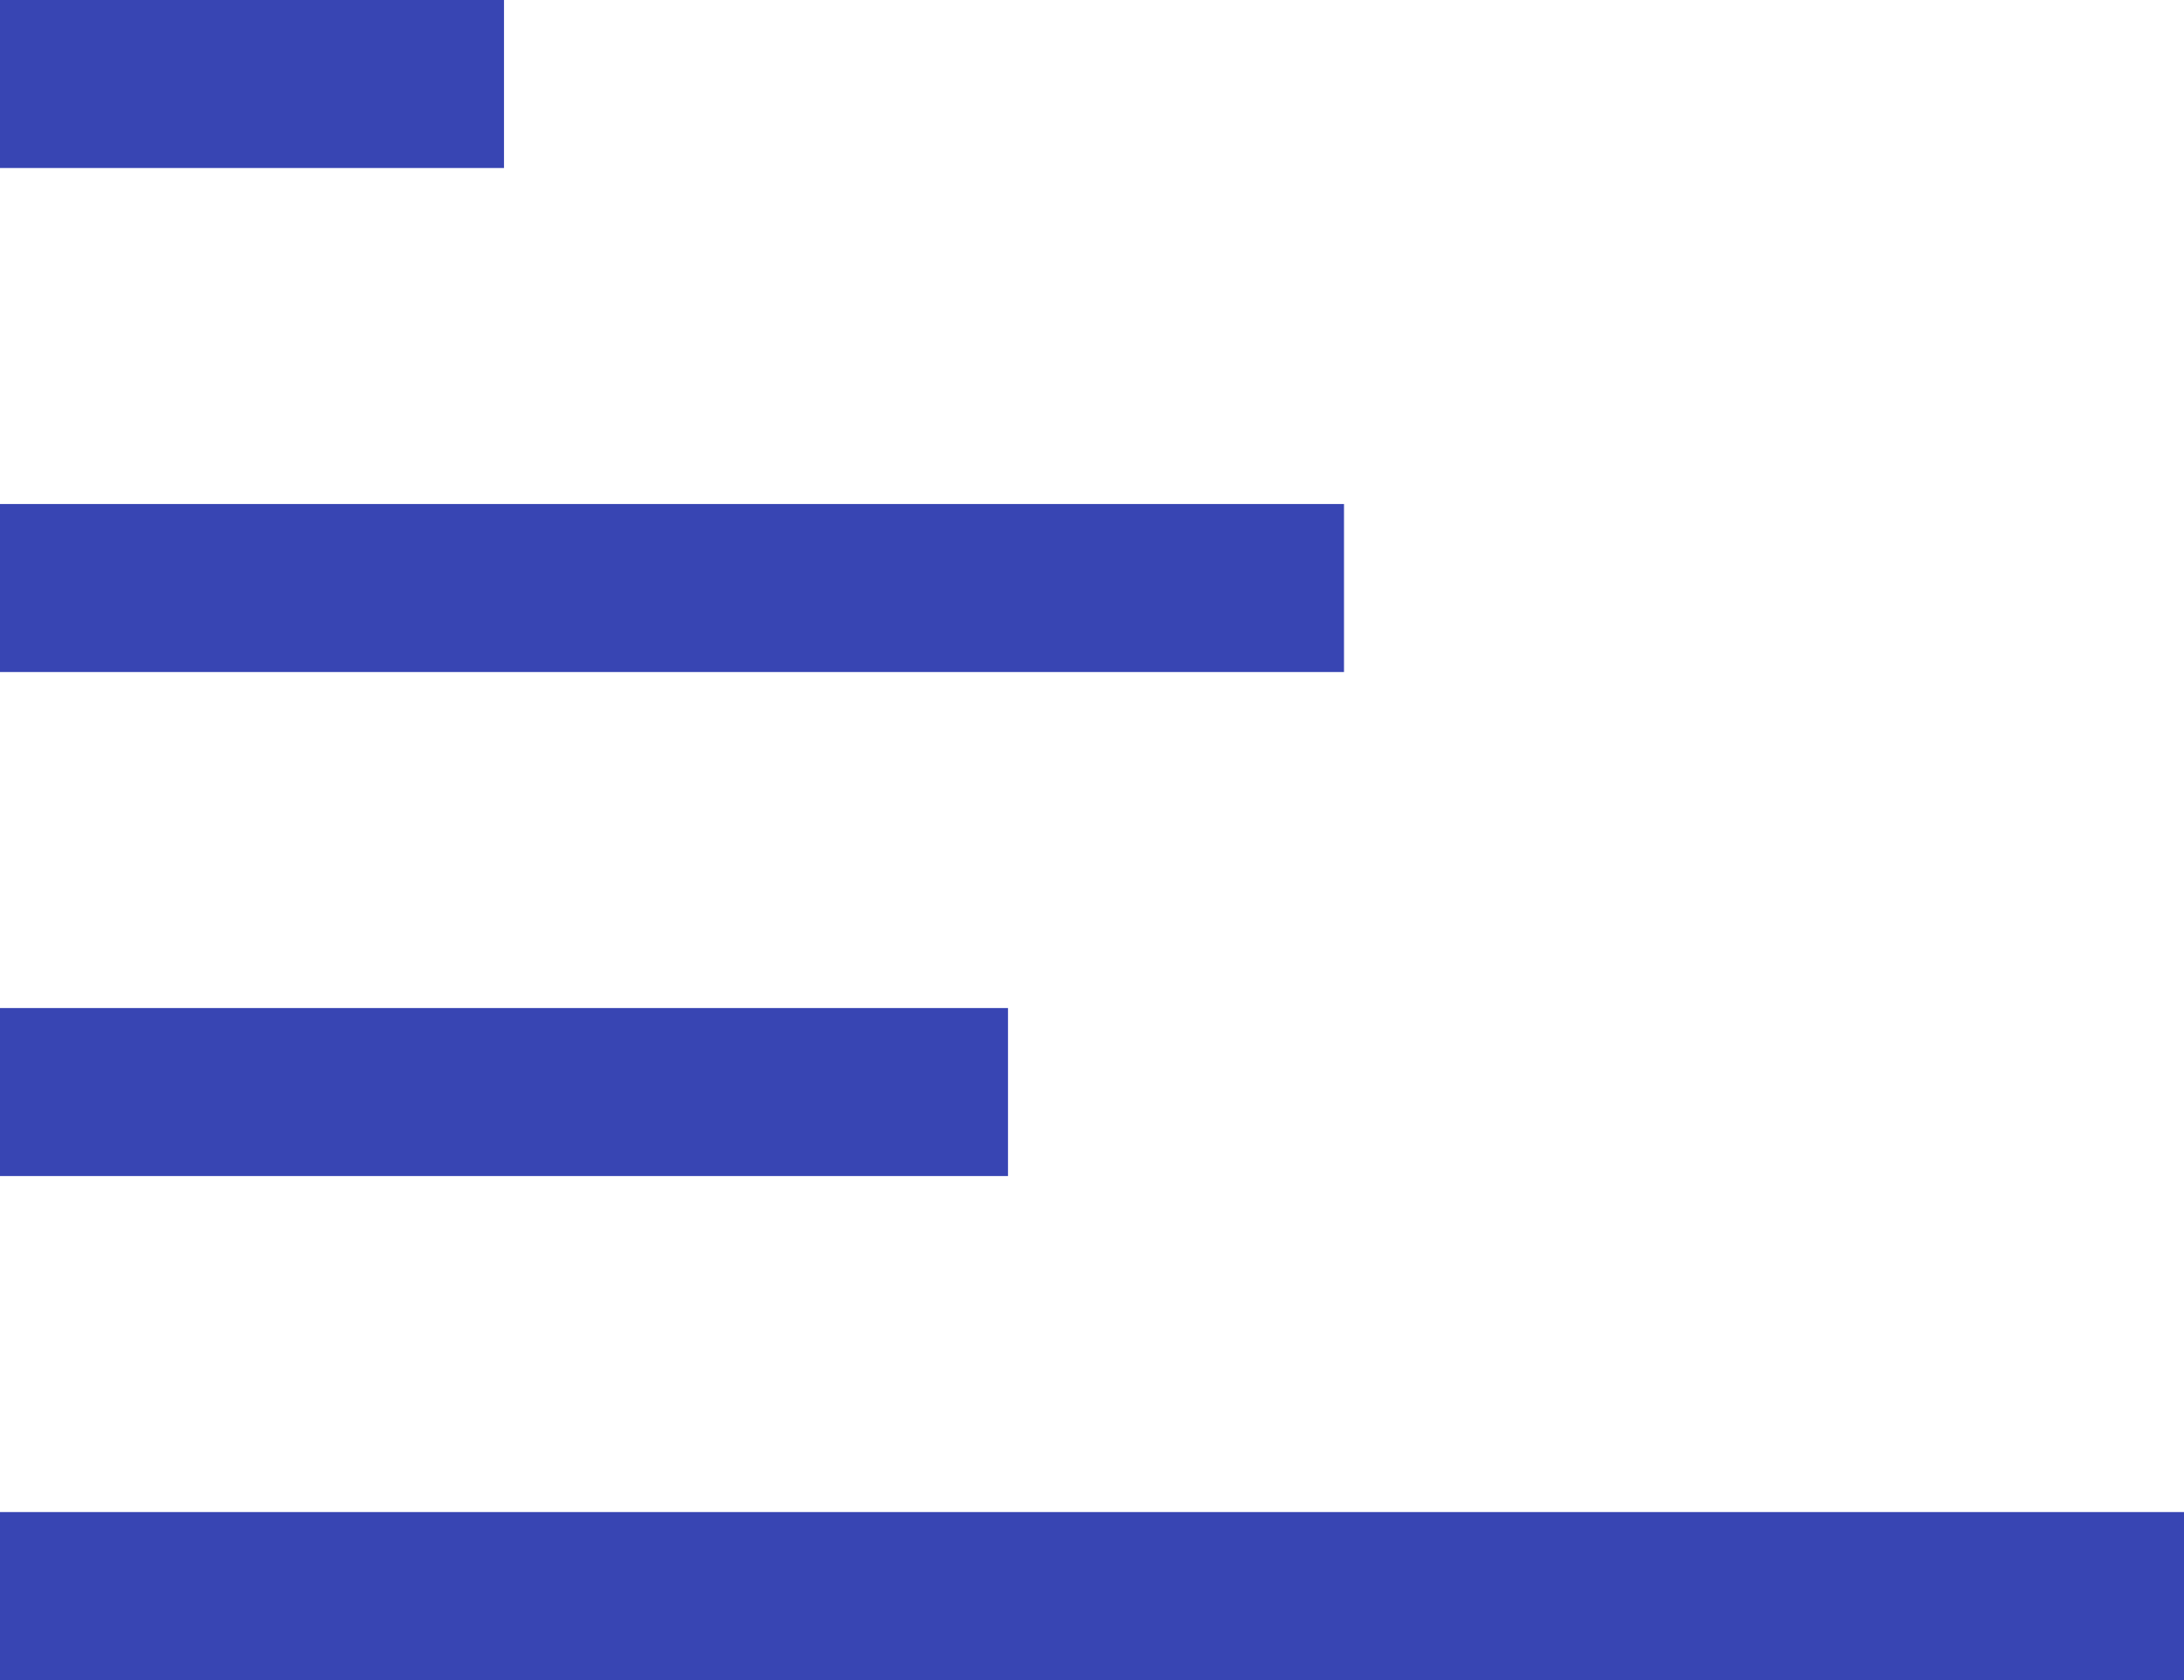 <svg width="13" height="10" viewBox="0 0 13 10" fill="none" xmlns="http://www.w3.org/2000/svg">
<path fill-rule="evenodd" clip-rule="evenodd" d="M0 0H3V1H0V0ZM0 3H8V4H0V3ZM0 6H6V7H0V6ZM0 9H13V10H0V9Z" fill="#3845B3"/>
</svg>
